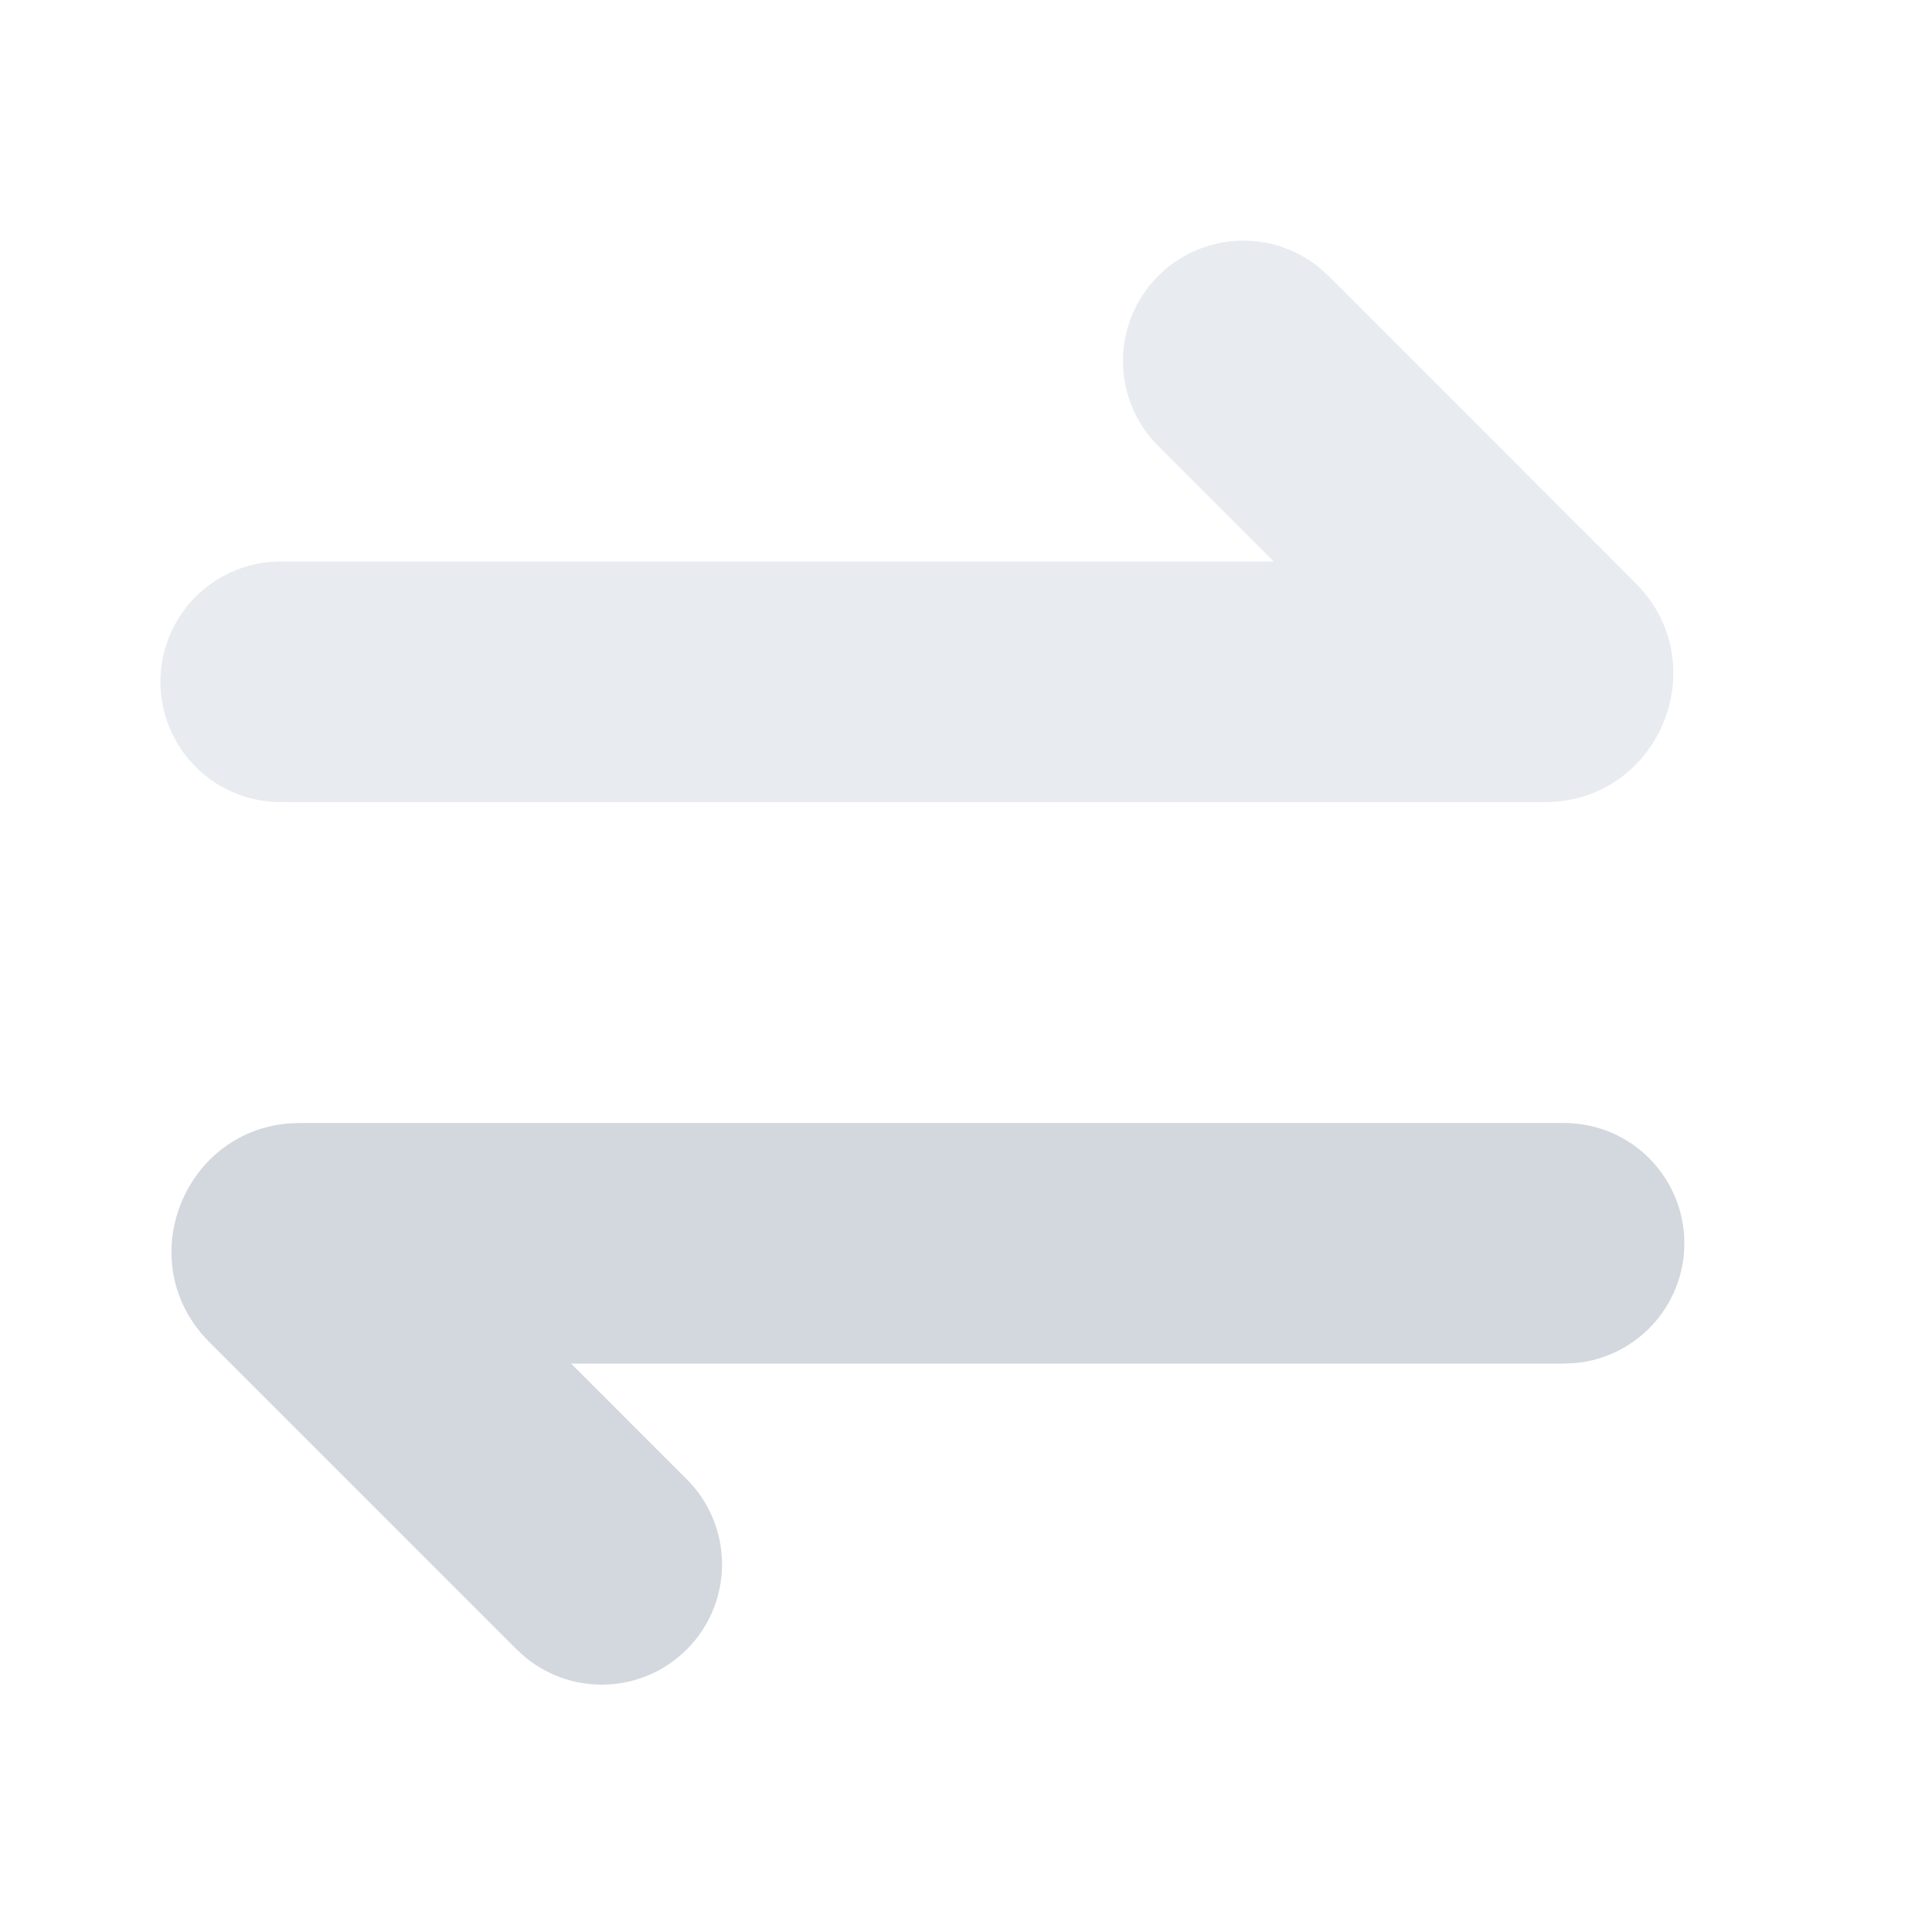<svg width="197" height="197" viewBox="0 0 197 197" fill="none" xmlns="http://www.w3.org/2000/svg">
<g opacity="0.2">
<path d="M118.101 28.133C120.247 25.986 123.113 24.71 126.145 24.553C129.178 24.395 132.16 25.368 134.517 27.283L135.449 28.125L166.767 59.452C174.734 67.418 169.548 80.856 158.662 81.74L157.517 81.789H28.621C25.47 81.787 22.441 80.573 20.161 78.399C17.88 76.225 16.524 73.257 16.372 70.11C16.221 66.963 17.286 63.878 19.347 61.495C21.408 59.111 24.307 57.613 27.443 57.309L28.621 57.251H129.871L118.093 45.473C115.795 43.173 114.505 40.055 114.505 36.803C114.505 33.552 115.804 30.434 118.101 28.133Z" fill="#8B9BB1"/>
<path d="M167.948 117.895C165.668 115.721 162.638 114.507 159.488 114.506H30.592L29.447 114.555C18.561 115.438 13.375 128.877 21.342 136.843L52.66 168.169L53.592 169.012C56.031 171.005 59.142 171.984 62.283 171.746C65.423 171.508 68.352 170.072 70.462 167.734C72.573 165.397 73.704 162.337 73.621 159.188C73.537 156.04 72.247 153.044 70.016 150.821L58.238 139.043H159.488L160.665 138.986C163.802 138.682 166.7 137.183 168.761 134.8C170.822 132.417 171.888 129.332 171.736 126.185C171.585 123.038 170.228 120.07 167.948 117.895Z" fill="#233B5C"/>
</g>
</svg>
